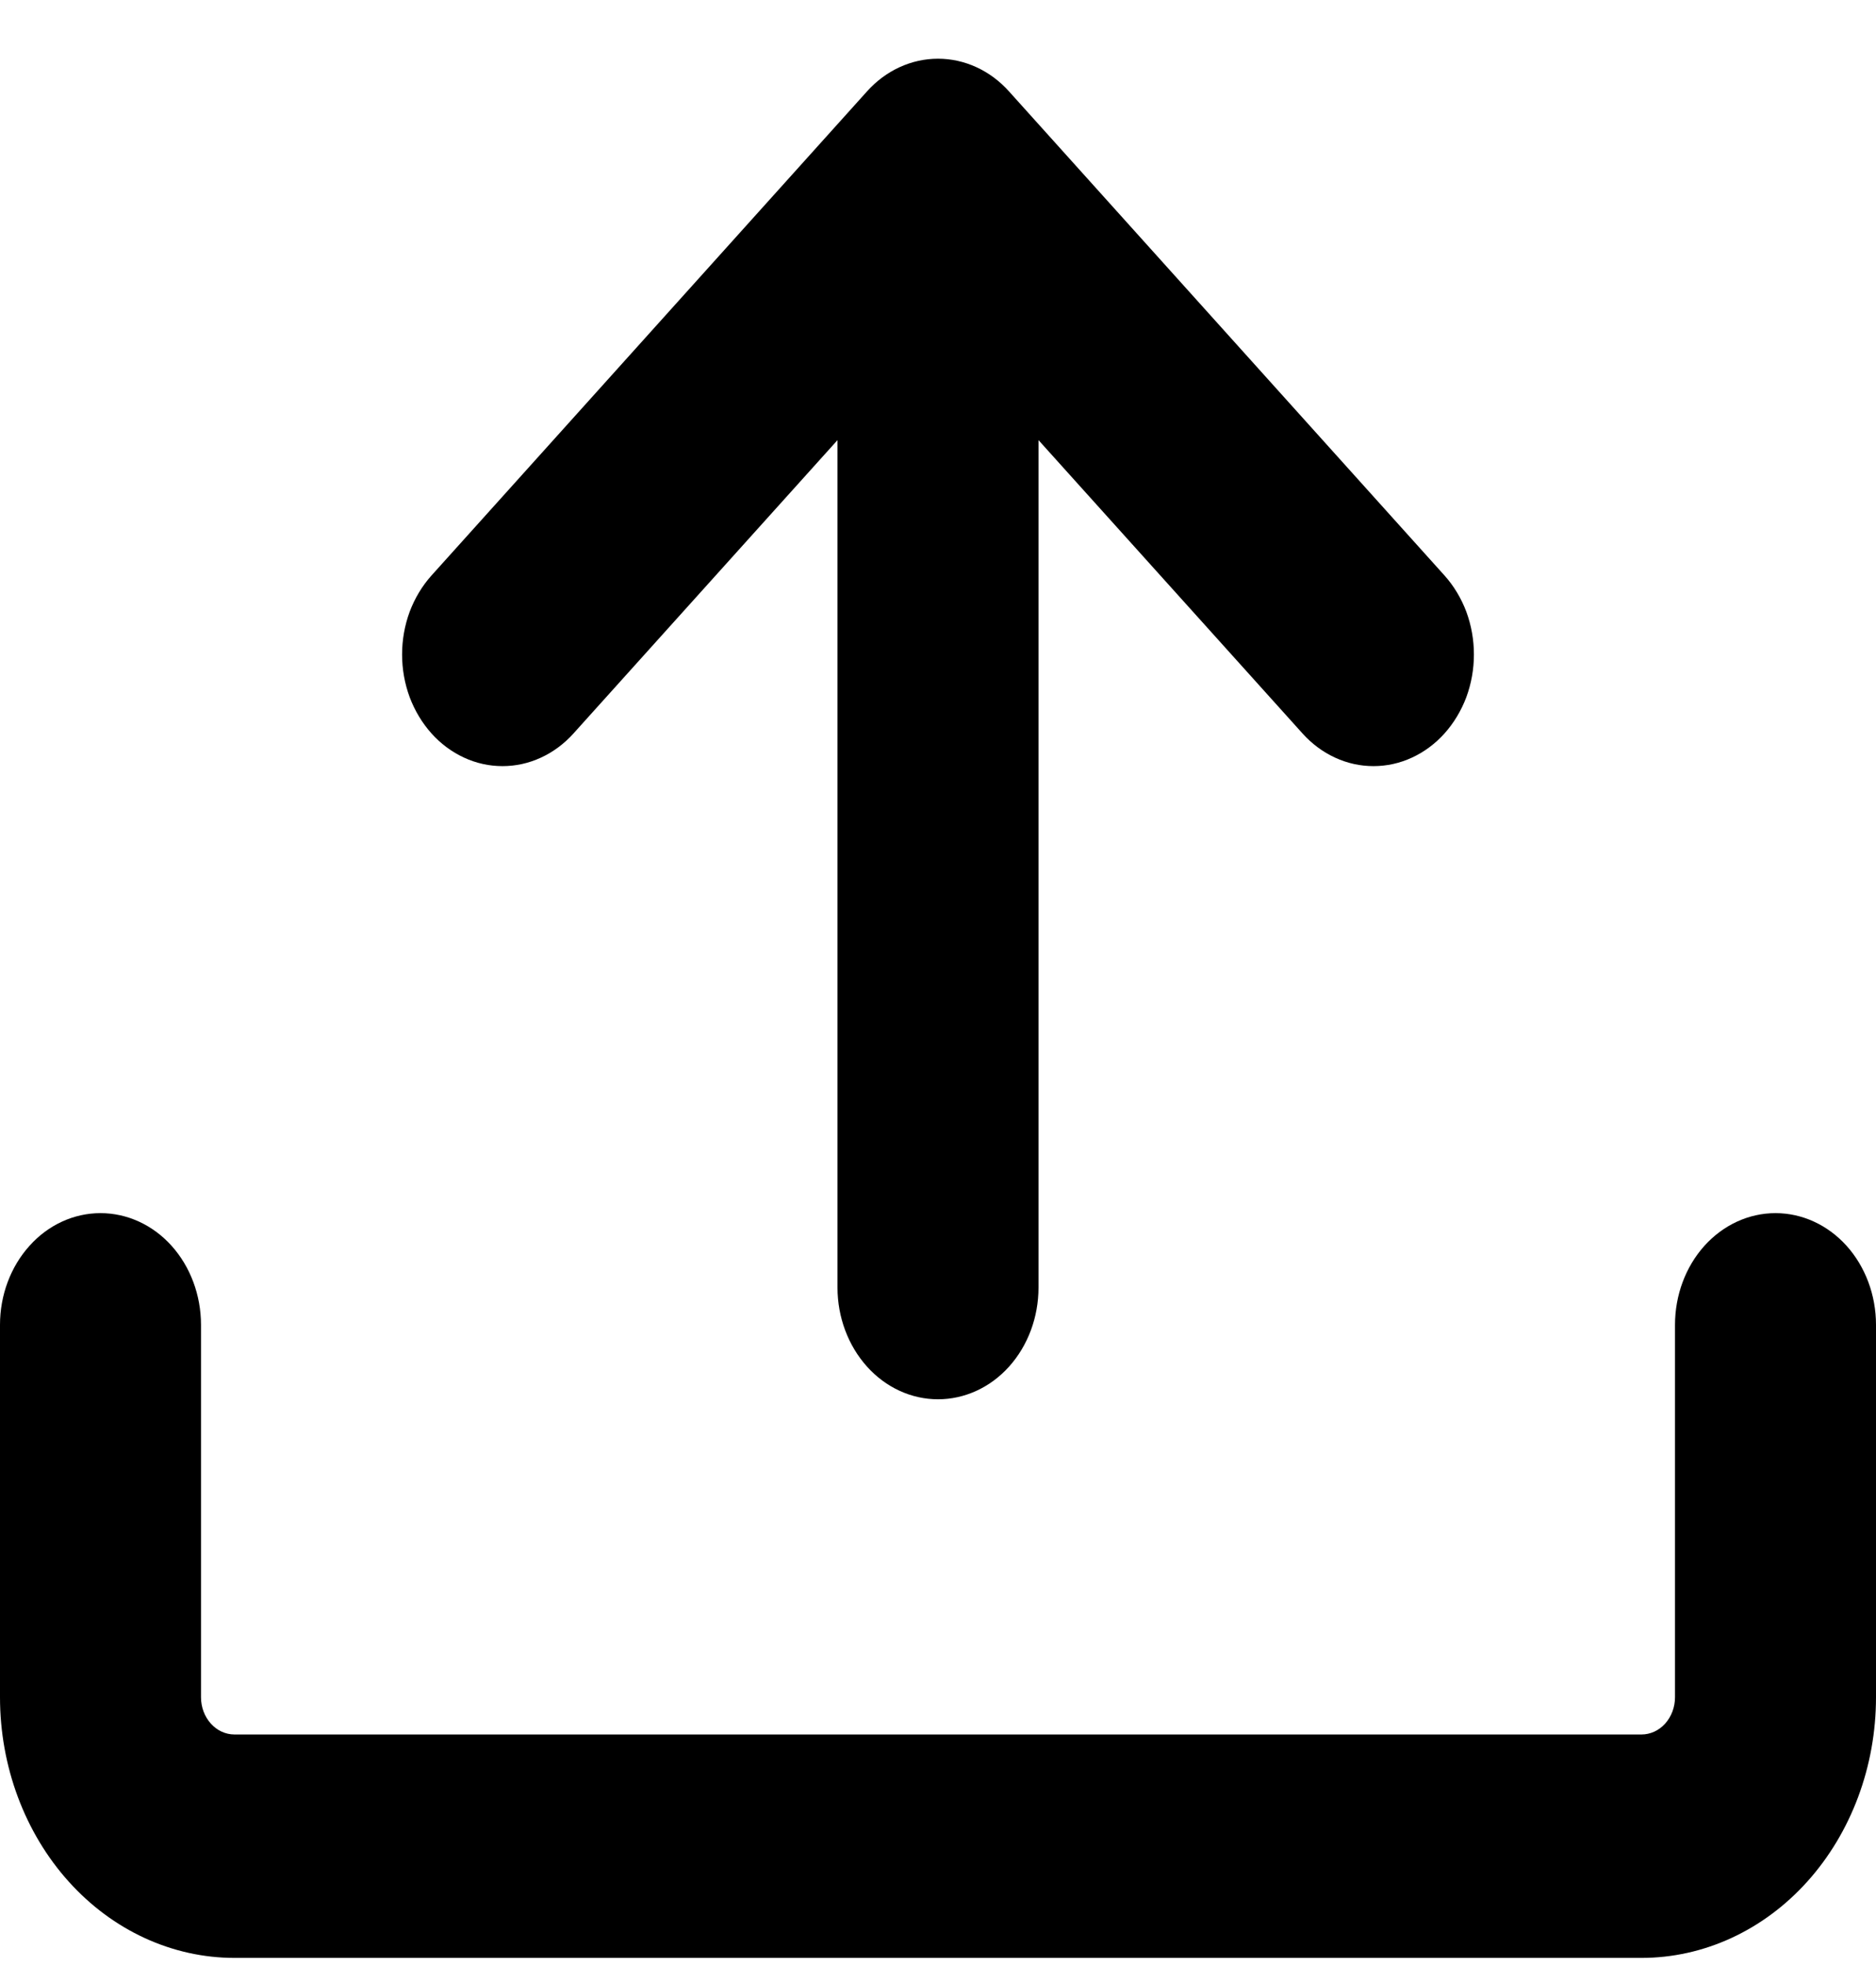 <svg xmlns="http://www.w3.org/2000/svg" width="21" height="22" viewBox="0 0 21 22" fill="none">
  <path d="M2.625 21.909C1.929 21.909 1.261 21.602 0.769 21.055C0.277 20.508 0 19.766 0 18.992V14.825C4.44604e-09 14.493 0.119 14.175 0.33 13.941C0.54 13.706 0.827 13.575 1.125 13.575C1.423 13.575 1.71 13.706 1.921 13.941C2.131 14.175 2.25 14.493 2.25 14.825V18.992C2.25 19.222 2.418 19.409 2.625 19.409H18.375C18.474 19.409 18.57 19.365 18.64 19.287C18.71 19.209 18.75 19.103 18.75 18.992V14.825C18.75 14.493 18.869 14.175 19.079 13.941C19.291 13.706 19.577 13.575 19.875 13.575C20.173 13.575 20.459 13.706 20.671 13.941C20.881 14.175 21 14.493 21 14.825V18.992C21 19.766 20.723 20.508 20.231 21.055C19.739 21.602 19.071 21.909 18.375 21.909H2.625Z" fill="black"/>
  <path d="M16.17 6.44C16.274 6.556 16.357 6.694 16.414 6.845C16.47 6.997 16.499 7.159 16.499 7.324C16.499 7.488 16.47 7.65 16.414 7.802C16.357 7.953 16.274 8.091 16.17 8.207C16.066 8.323 15.942 8.415 15.805 8.478C15.669 8.541 15.523 8.573 15.375 8.573C15.227 8.573 15.081 8.541 14.945 8.478C14.808 8.415 14.684 8.323 14.58 8.207L11.625 4.925V14.408C11.625 14.739 11.507 15.057 11.296 15.292C11.085 15.527 10.798 15.658 10.5 15.658C10.202 15.658 9.916 15.527 9.705 15.292C9.494 15.057 9.375 14.739 9.375 14.408V4.925L6.42 8.207C6.316 8.323 6.192 8.415 6.055 8.478C5.919 8.541 5.773 8.573 5.625 8.573C5.477 8.573 5.331 8.541 5.195 8.478C5.058 8.415 4.934 8.323 4.83 8.207C4.726 8.091 4.643 7.953 4.586 7.802C4.53 7.65 4.501 7.488 4.501 7.324C4.501 7.159 4.53 6.997 4.586 6.845C4.643 6.694 4.726 6.556 4.83 6.44L9.705 1.023C9.916 0.788 10.202 0.657 10.5 0.657C10.798 0.657 11.084 0.788 11.295 1.023L16.17 6.44Z" fill="black"/>
</svg>